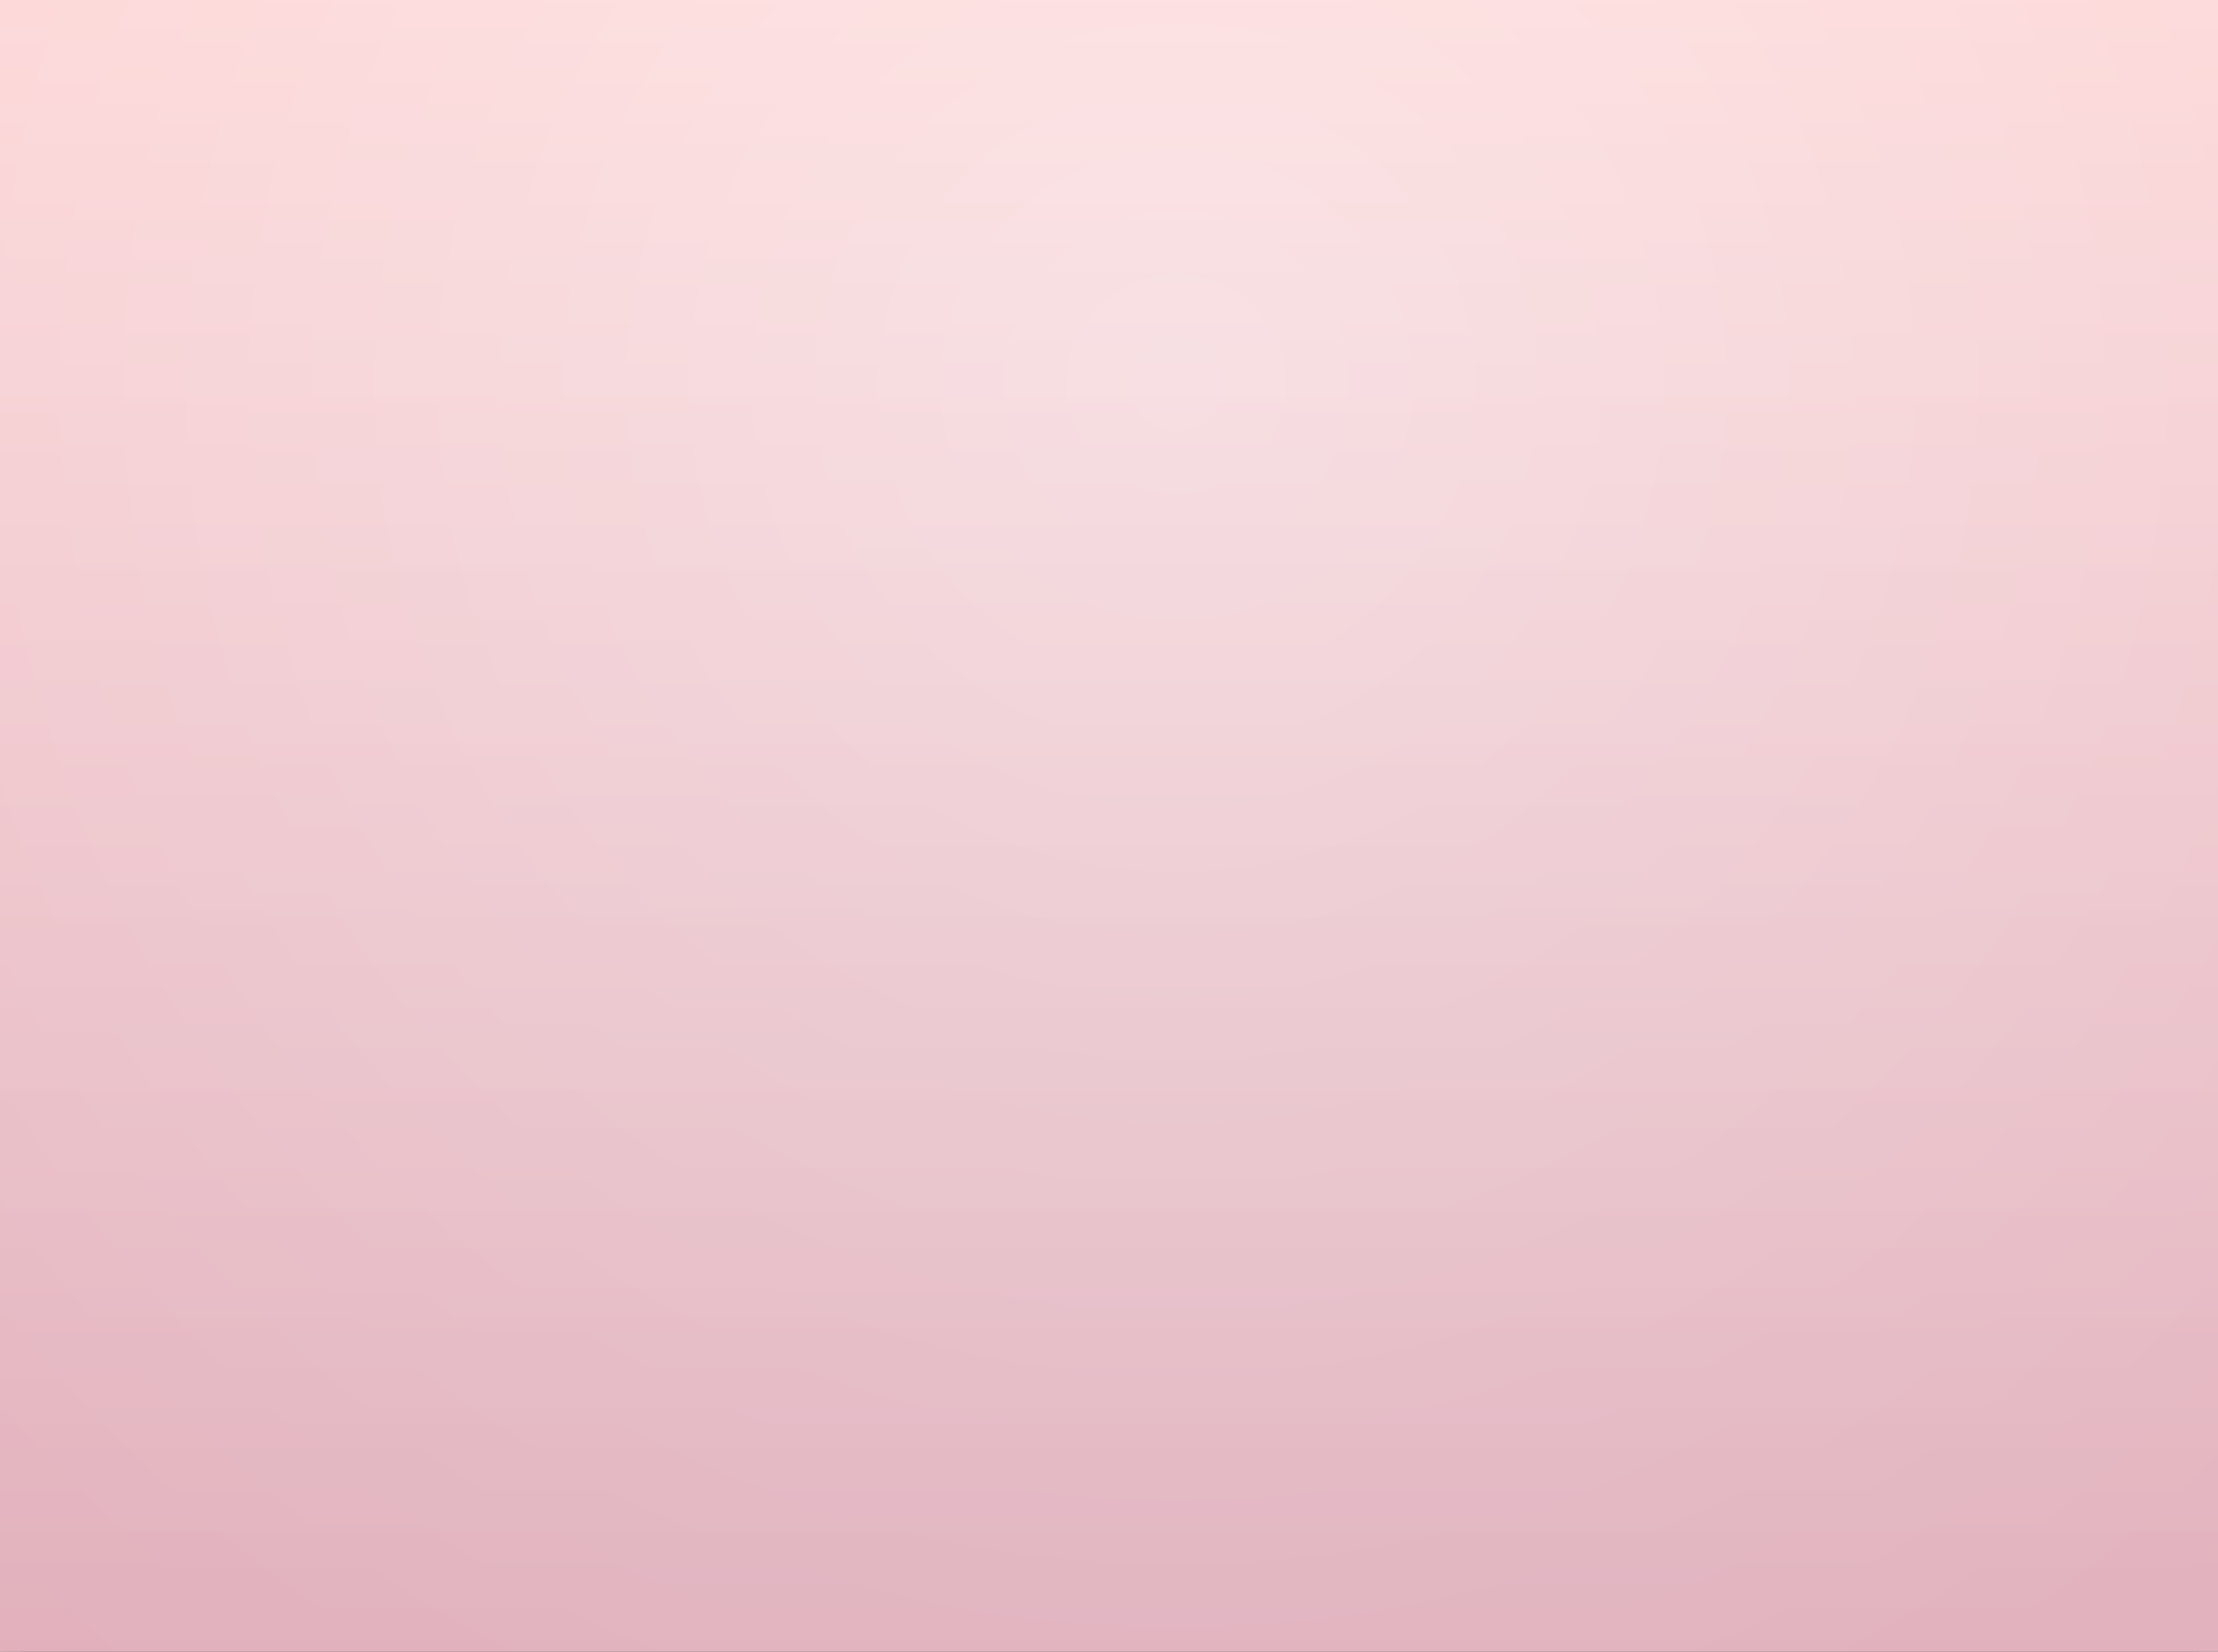 <svg width="1668" height="1242" viewBox="0 0 1668 1242" fill="none" xmlns="http://www.w3.org/2000/svg">
<rect x="0" y="0" width="1668" height="1242" fill="#333333" stroke="none"/>
<g id="Charity">
<g id="shutterstock_1229457115-[Omgezet]">
<path id="Rectangle" opacity="0.1" d="M4079.68 -473.408H-378.987V2868.3H4079.68V-473.408Z" fill="#FFB8AC"/>
<g id="Group" style="mix-blend-mode:multiply" opacity="0.09">
<g id="Rectangle_2" style="mix-blend-mode:multiply" opacity="0.09">
<path d="M1685.1 -65.943H31.378C0.597 -65.943 -24.355 -41.007 -24.355 -10.248V2343.15C-24.355 2373.91 0.597 2398.84 31.378 2398.84H1685.1C1715.88 2398.84 1740.83 2373.91 1740.83 2343.15V-10.248C1740.83 -41.007 1715.88 -65.943 1685.1 -65.943Z" fill="#F1F1F1"/>
</g>
</g>
<g id="Group_2" style="mix-blend-mode:multiply" opacity="0.18">
<g id="Rectangle_3" style="mix-blend-mode:multiply" opacity="0.18">
<path d="M1676.4 -63.047H35.391C4.61 -63.047 -20.343 -38.111 -20.343 -7.352V2331.34C-20.343 2362.1 4.61 2387.04 35.391 2387.04H1676.4C1707.18 2387.04 1732.14 2362.1 1732.14 2331.34V-7.352C1732.14 -38.111 1707.18 -63.047 1676.4 -63.047Z" fill="#E3E3E3"/>
</g>
</g>
<g id="Group_3" style="mix-blend-mode:multiply" opacity="0.27">
<g id="Rectangle_4" style="mix-blend-mode:multiply" opacity="0.27">
<path d="M1667.65 -60.151H39.348C8.567 -60.151 -16.386 -35.215 -16.386 -4.456V2319.59C-16.386 2350.35 8.567 2375.28 39.348 2375.28H1667.65C1698.43 2375.28 1723.39 2350.35 1723.39 2319.59V-4.456C1723.39 -35.215 1698.43 -60.151 1667.65 -60.151Z" fill="#D5D5D5"/>
</g>
</g>
<g id="Group_4" style="mix-blend-mode:multiply" opacity="0.36">
<g id="Rectangle_5" style="mix-blend-mode:multiply" opacity="0.36">
<path d="M1658.9 -57.255H43.305C12.524 -57.255 -12.428 -32.319 -12.428 -1.559V2307.78C-12.428 2338.54 12.524 2363.48 43.305 2363.48H1658.9C1689.68 2363.48 1714.64 2338.54 1714.64 2307.78V-1.559C1714.64 -32.319 1689.68 -57.255 1658.9 -57.255Z" fill="#C7C7C7"/>
</g>
</g>
<g id="Group_5" style="mix-blend-mode:multiply" opacity="0.45">
<g id="Rectangle_6" style="mix-blend-mode:multiply" opacity="0.45">
<path d="M1650.21 -54.303H47.318C16.537 -54.303 -8.416 -29.367 -8.416 1.392V2296.03C-8.416 2326.79 16.537 2351.72 47.318 2351.72H1650.21C1680.99 2351.72 1705.94 2326.79 1705.94 2296.03V1.392C1705.94 -29.367 1680.99 -54.303 1650.21 -54.303Z" fill="#B9B9B9"/>
</g>
</g>
<g id="Group_6" style="mix-blend-mode:multiply" opacity="0.55">
<g id="Rectangle_7" style="mix-blend-mode:multiply" opacity="0.55">
<path d="M1641.46 -51.407H51.275C20.494 -51.407 -4.459 -26.471 -4.459 4.289V2284.22C-4.459 2314.98 20.494 2339.92 51.275 2339.92H1641.46C1672.24 2339.92 1697.19 2314.98 1697.19 2284.22V4.289C1697.19 -26.471 1672.24 -51.407 1641.46 -51.407Z" fill="#ACACAC"/>
</g>
</g>
<g id="Group_7" style="mix-blend-mode:multiply" opacity="0.64">
<g id="Rectangle_8" style="mix-blend-mode:multiply" opacity="0.64">
<path d="M1632.76 -48.511H55.288C24.507 -48.511 -0.446 -23.575 -0.446 7.185V2272.47C-0.446 2303.23 24.507 2328.17 55.288 2328.17H1632.76C1663.54 2328.17 1688.5 2303.23 1688.5 2272.47V7.185C1688.5 -23.575 1663.54 -48.511 1632.76 -48.511Z" fill="#9E9E9E"/>
</g>
</g>
<g id="Group_8" style="mix-blend-mode:multiply" opacity="0.73">
<g id="Rectangle_9" style="mix-blend-mode:multiply" opacity="0.73">
<path d="M1624.07 -45.559H59.245C28.464 -45.559 3.511 -20.623 3.511 10.136V2260.72C3.511 2291.48 28.464 2316.41 59.245 2316.41H1624.07C1654.85 2316.41 1679.8 2291.48 1679.8 2260.72V10.136C1679.8 -20.623 1654.85 -45.559 1624.07 -45.559Z" fill="#909090"/>
</g>
</g>
<g id="Group_9" style="mix-blend-mode:multiply" opacity="0.82">
<g id="Rectangle_10" style="mix-blend-mode:multiply" opacity="0.82">
<path d="M1615.37 -42.663H63.257C32.477 -42.663 7.524 -17.727 7.524 13.033V2248.91C7.524 2279.67 32.477 2304.61 63.257 2304.61H1615.37C1646.16 2304.61 1671.11 2279.67 1671.11 2248.91V13.033C1671.11 -17.727 1646.16 -42.663 1615.37 -42.663Z" fill="#828282"/>
</g>
</g>
<g id="Group_10" style="mix-blend-mode:multiply" opacity="0.91">
<g id="Rectangle_11" style="mix-blend-mode:multiply" opacity="0.91">
<path d="M1606.62 -39.766H67.215C36.434 -39.766 11.481 -14.831 11.481 15.929V2237.16C11.481 2267.92 36.434 2292.85 67.215 2292.85H1606.62C1637.41 2292.85 1662.36 2267.92 1662.36 2237.16V15.929C1662.36 -14.831 1637.41 -39.766 1606.62 -39.766Z" fill="#747474"/>
</g>
</g>
<path id="Rectangle_12" d="M1597.87 -36.815H71.172C40.391 -36.815 15.438 -11.879 15.438 18.881V2225.41C15.438 2256.17 40.391 2281.1 71.172 2281.1H1597.87C1628.66 2281.1 1653.61 2256.17 1653.61 2225.41V18.881C1653.61 -11.879 1628.66 -36.815 1597.87 -36.815Z" fill="#666666"/>
<path id="Rectangle_13" d="M1671.61 -64.439H-4.068V2306.61H1671.61V-64.439Z" fill="url(#paint0_radial_15_6)"/>
<path id="Rectangle_14" style="mix-blend-mode:multiply" opacity="0.51" d="M1671.61 -64.439H-4.068V2306.61H1671.61V-64.439Z" fill="url(#paint1_linear_15_6)"/>
<path id="Rectangle_15" style="mix-blend-mode:overlay" opacity="0.35" d="M1671.68 -292H-4V2079.05H1671.68V-292Z" fill="url(#paint2_linear_15_6)"/>
</g>
</g>
<defs>
<radialGradient id="paint0_radial_15_6" cx="0" cy="0" r="1" gradientUnits="userSpaceOnUse" gradientTransform="translate(883.206 298.679) scale(2500.59 2498.87)">
<stop stop-color="white"/>
<stop offset="0.57" stop-color="#FFC1C1"/>
<stop offset="1" stop-color="#FF9696"/>
</radialGradient>
<linearGradient id="paint1_linear_15_6" x1="833.826" y1="-64.439" x2="833.826" y2="2306.61" gradientUnits="userSpaceOnUse">
<stop stop-color="#FFBABA"/>
<stop offset="0.03" stop-color="#F9B5B7"/>
<stop offset="0.7" stop-color="#8D4E7B"/>
<stop offset="1" stop-color="#622563"/>
</linearGradient>
<linearGradient id="paint2_linear_15_6" x1="833.839" y1="2079.05" x2="833.839" y2="-292" gradientUnits="userSpaceOnUse">
<stop stop-color="#FFBABA"/>
<stop offset="0.01" stop-color="#FFBCBC"/>
<stop offset="0.27" stop-color="#FFD9D9"/>
<stop offset="0.52" stop-color="#FFEEEE"/>
<stop offset="0.77" stop-color="#FFFBFB"/>
<stop offset="1" stop-color="white"/>
</linearGradient>
</defs>
</svg>
